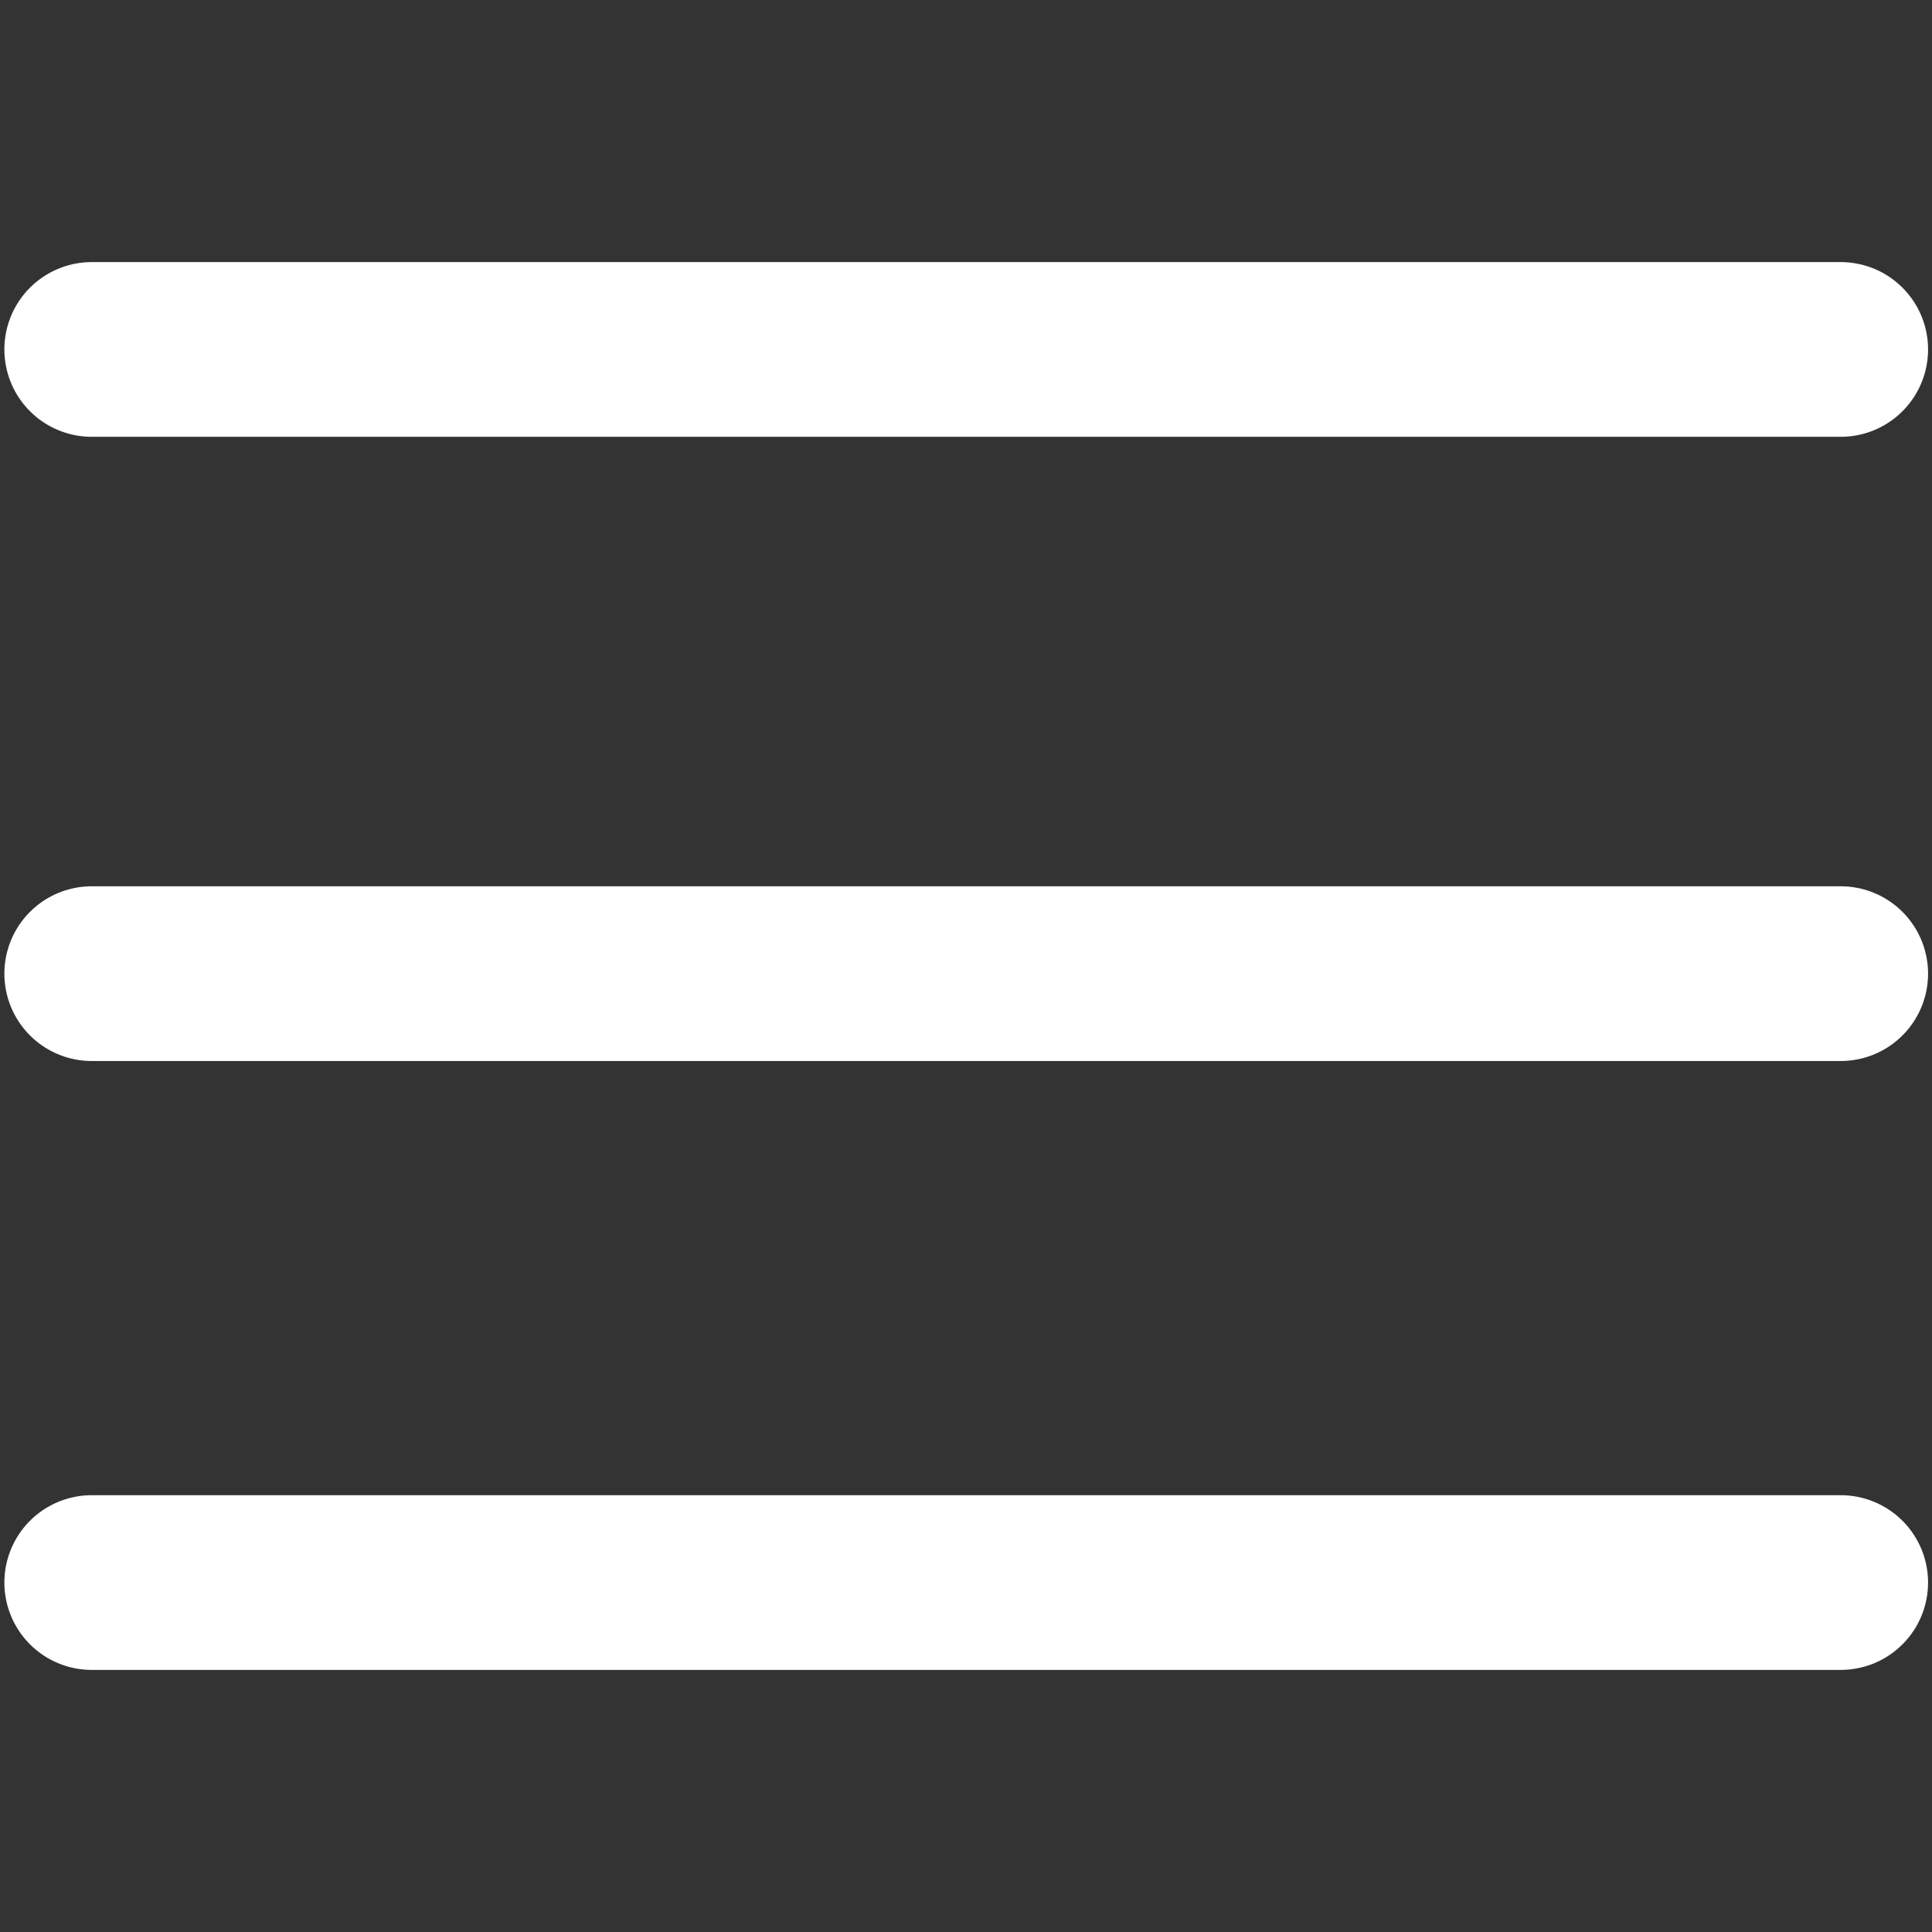 <?xml version="1.0" encoding="UTF-8"?><svg id="_레이어_2" xmlns="http://www.w3.org/2000/svg" viewBox="0 0 44.23 44.23"><rect x="0" y="0" width="44.23" height="44.23" fill="#333333" stroke="none"/><defs><style>.cls-1{stroke-width:0px;}.cls-1,.cls-2{fill:none;}.cls-2{stroke:#fff;stroke-linecap:round;stroke-linejoin:round;stroke-width:4px;}</style></defs><g id="_레이어_1-2"><rect class="cls-1" width="44.23" height="44.23"/><line class="cls-2" x1="2.1" y1="8" x2="42.14" y2="8"/><line class="cls-2" x1="2.1" y1="22.29" x2="42.14" y2="22.29"/><line class="cls-2" x1="2.1" y1="36.23" x2="42.14" y2="36.23"/></g></svg>